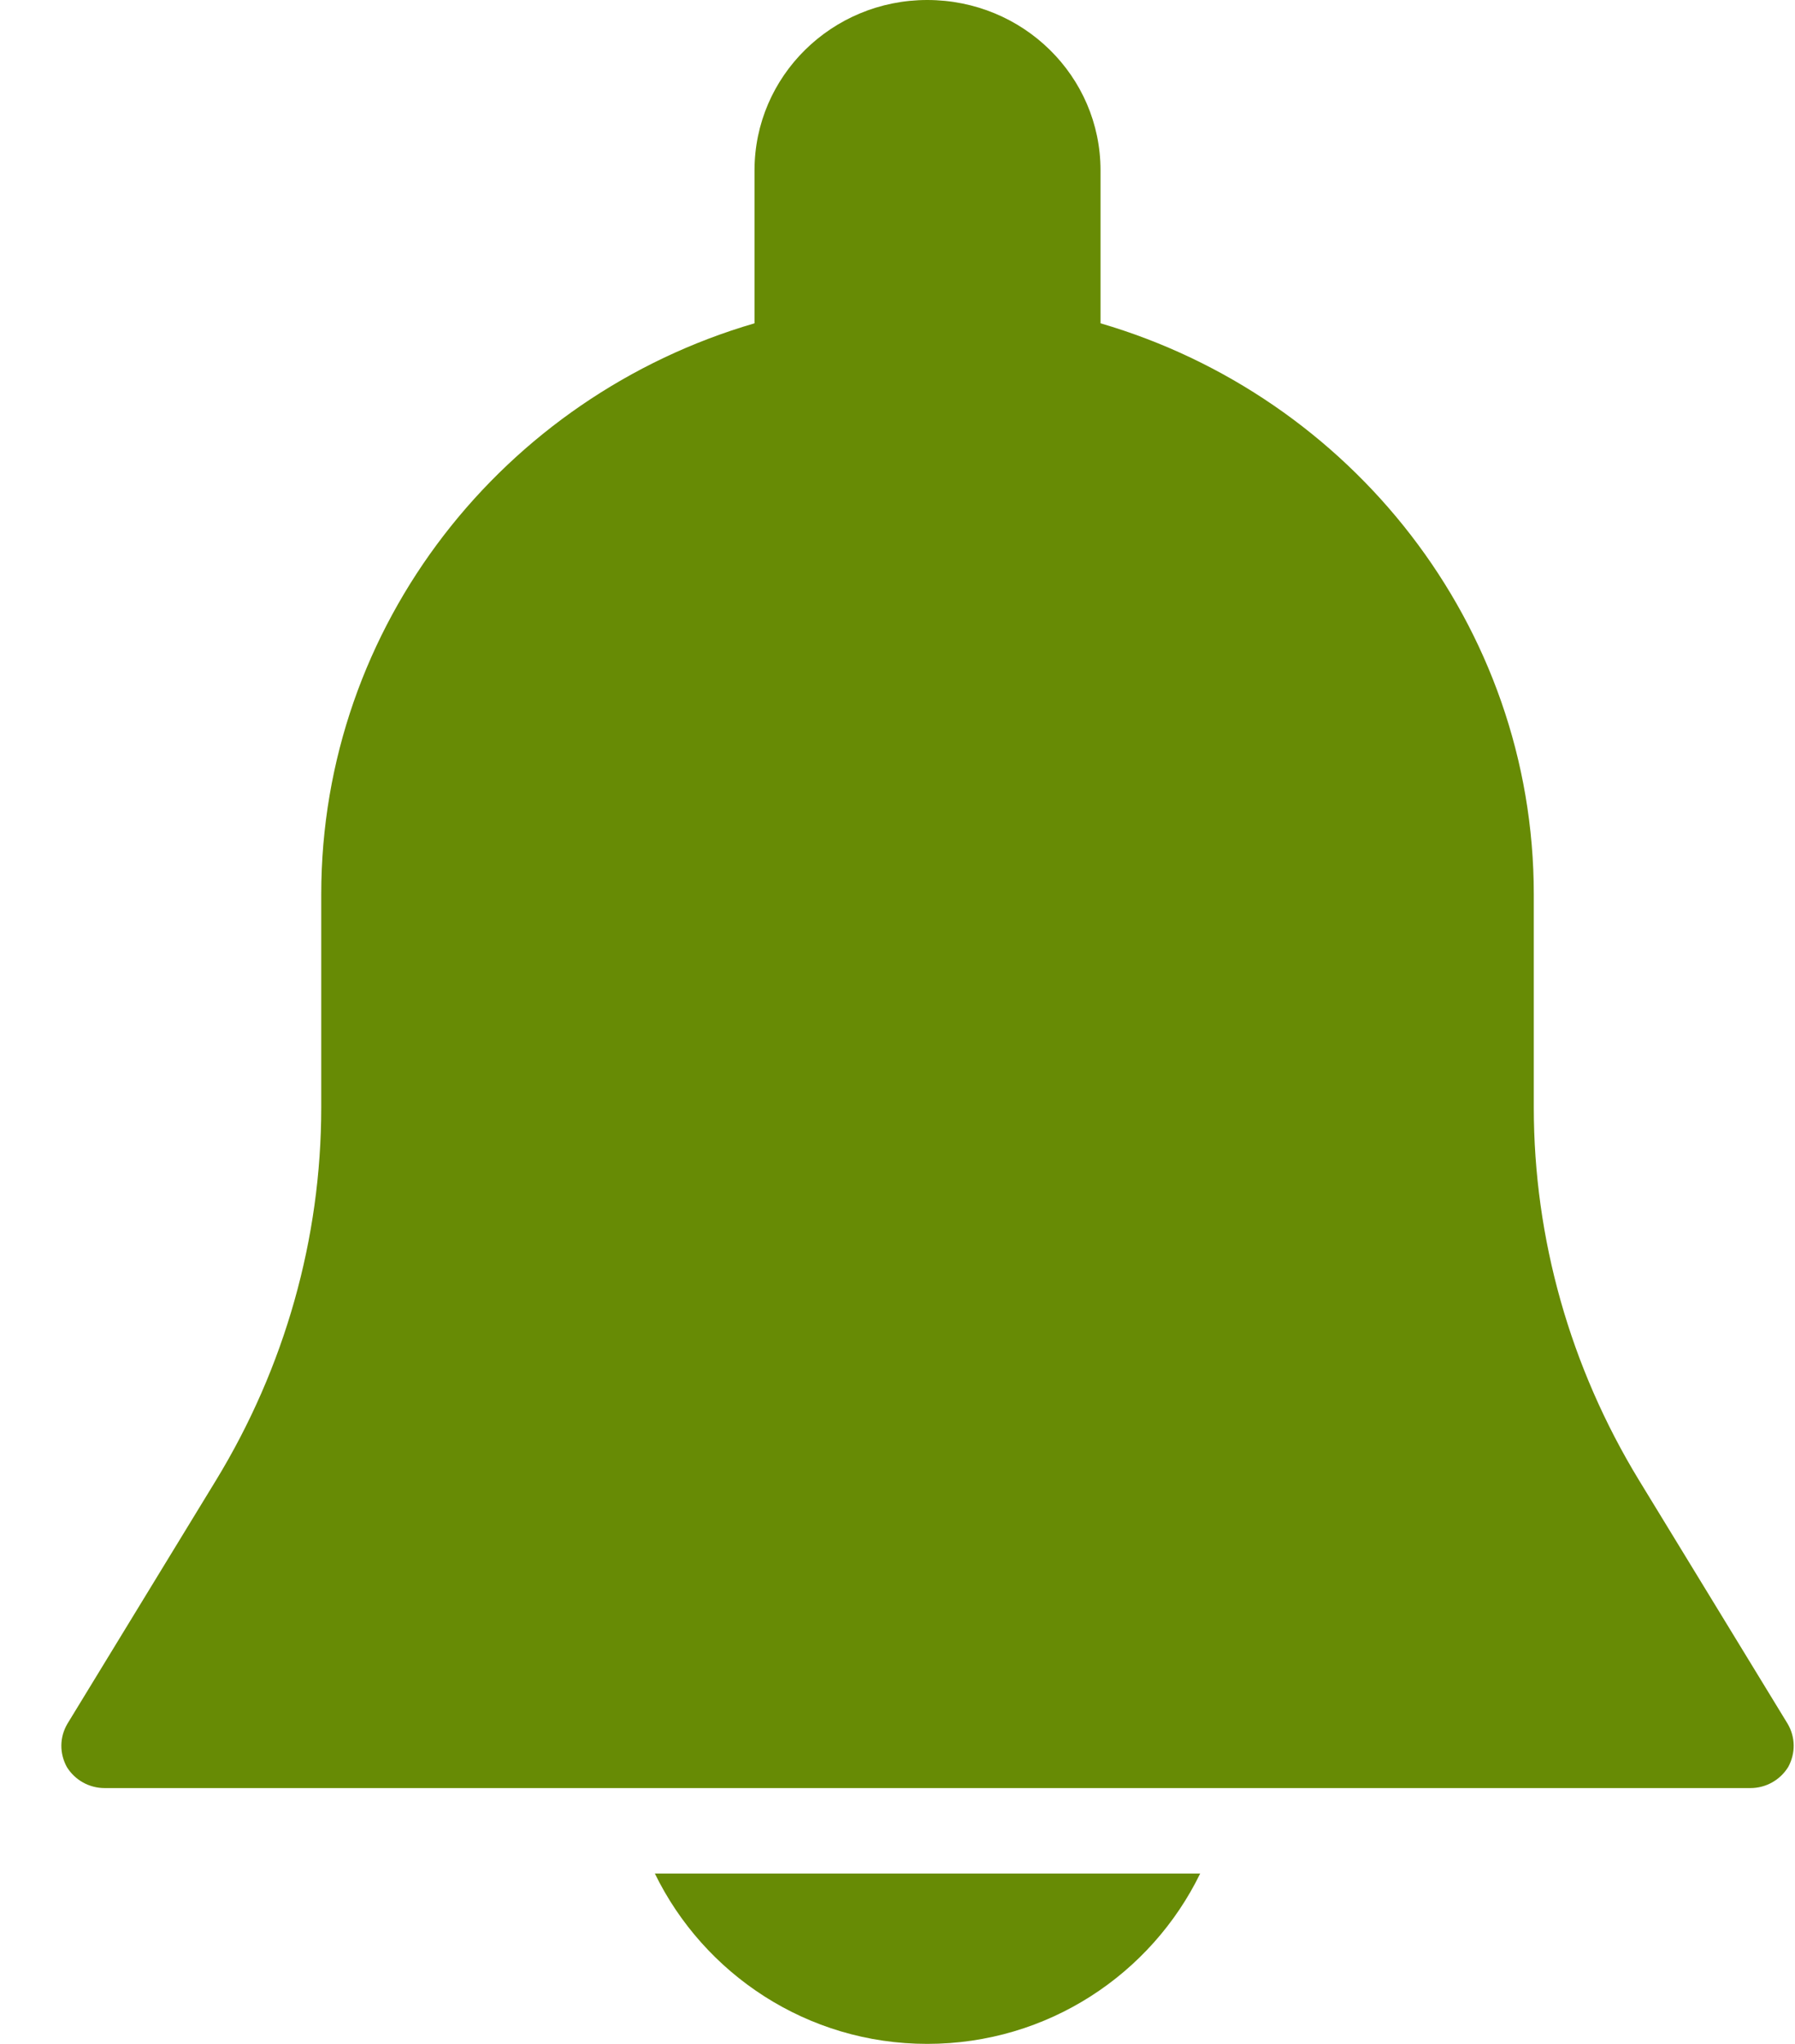 <svg width="29" height="33" viewBox="0 0 29 33" fill="none" xmlns="http://www.w3.org/2000/svg">
<path d="M28.88 27.83L26.48 23.9C25.37 22.08 24.78 20 24.78 17.88V14.44C24.78 10.09 21.82 6.4 17.78 5.22V2.75C17.78 1.23 16.53 0 14.98 0C13.44 0 12.19 1.23 12.19 2.75V5.22C8.14 6.4 5.19 10.09 5.19 14.44V17.88C5.19 20 4.6 22.08 3.49 23.9L1.09 27.83C0.96 28.05 0.96 28.31 1.08 28.53C1.21 28.74 1.44 28.87 1.69 28.87H28.28C28.53 28.87 28.76 28.74 28.89 28.53C29.01 28.31 29.01 28.05 28.88 27.83ZM10.58 30.25C11.37 31.87 13.04 33 14.98 33C16.93 33 18.6 31.87 19.39 30.25H10.58Z" fill="#678B05"/>
</svg>
